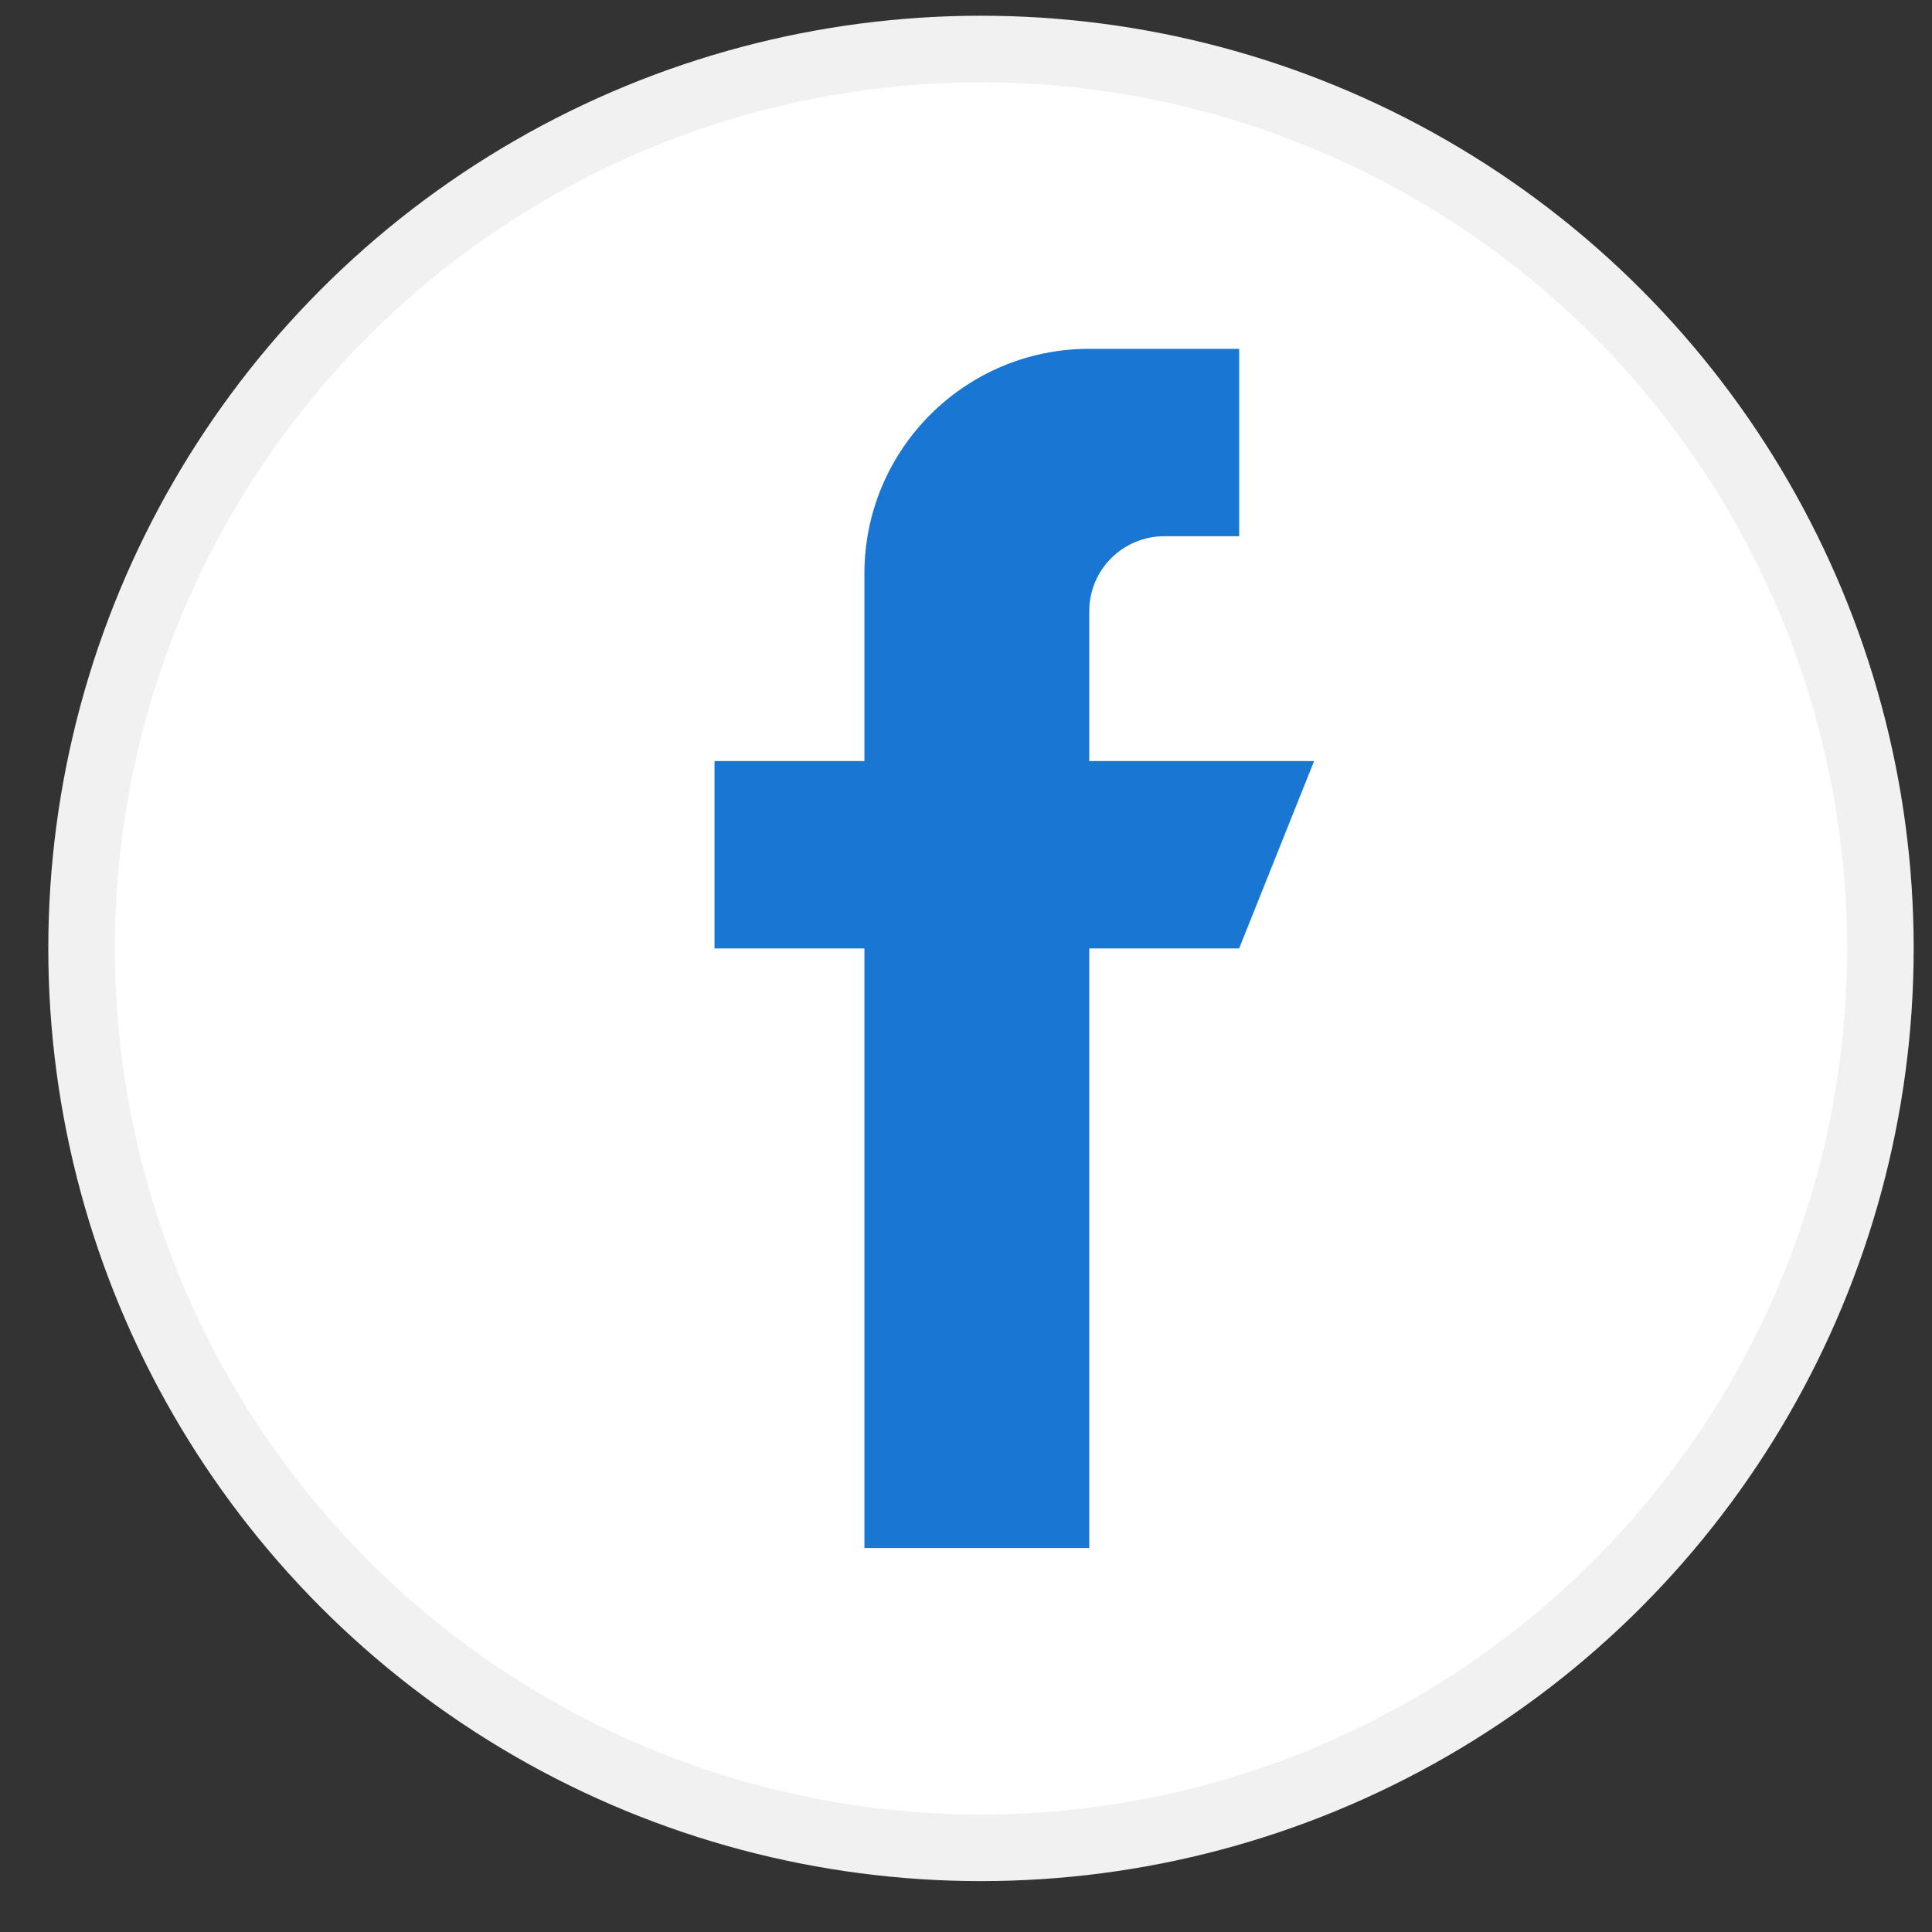 <svg width="29" height="29" viewBox="0 0 29 29" fill="none" xmlns="http://www.w3.org/2000/svg">
<rect x="0" y="0" width="29" height="29" fill="#333333" stroke="none"/>
<circle cx="14.725" cy="14.236" r="13.5" fill="white" stroke="#F1F1F1"/>
<path d="M19.725 11.424H16.35V9.174C16.35 8.553 16.854 8.049 17.475 8.049H18.6V5.236H16.35C14.486 5.236 12.975 6.747 12.975 8.611V11.424H10.725V14.236H12.975V23.236H16.35V14.236H18.6L19.725 11.424Z" fill="#1976D2"/>
</svg>
